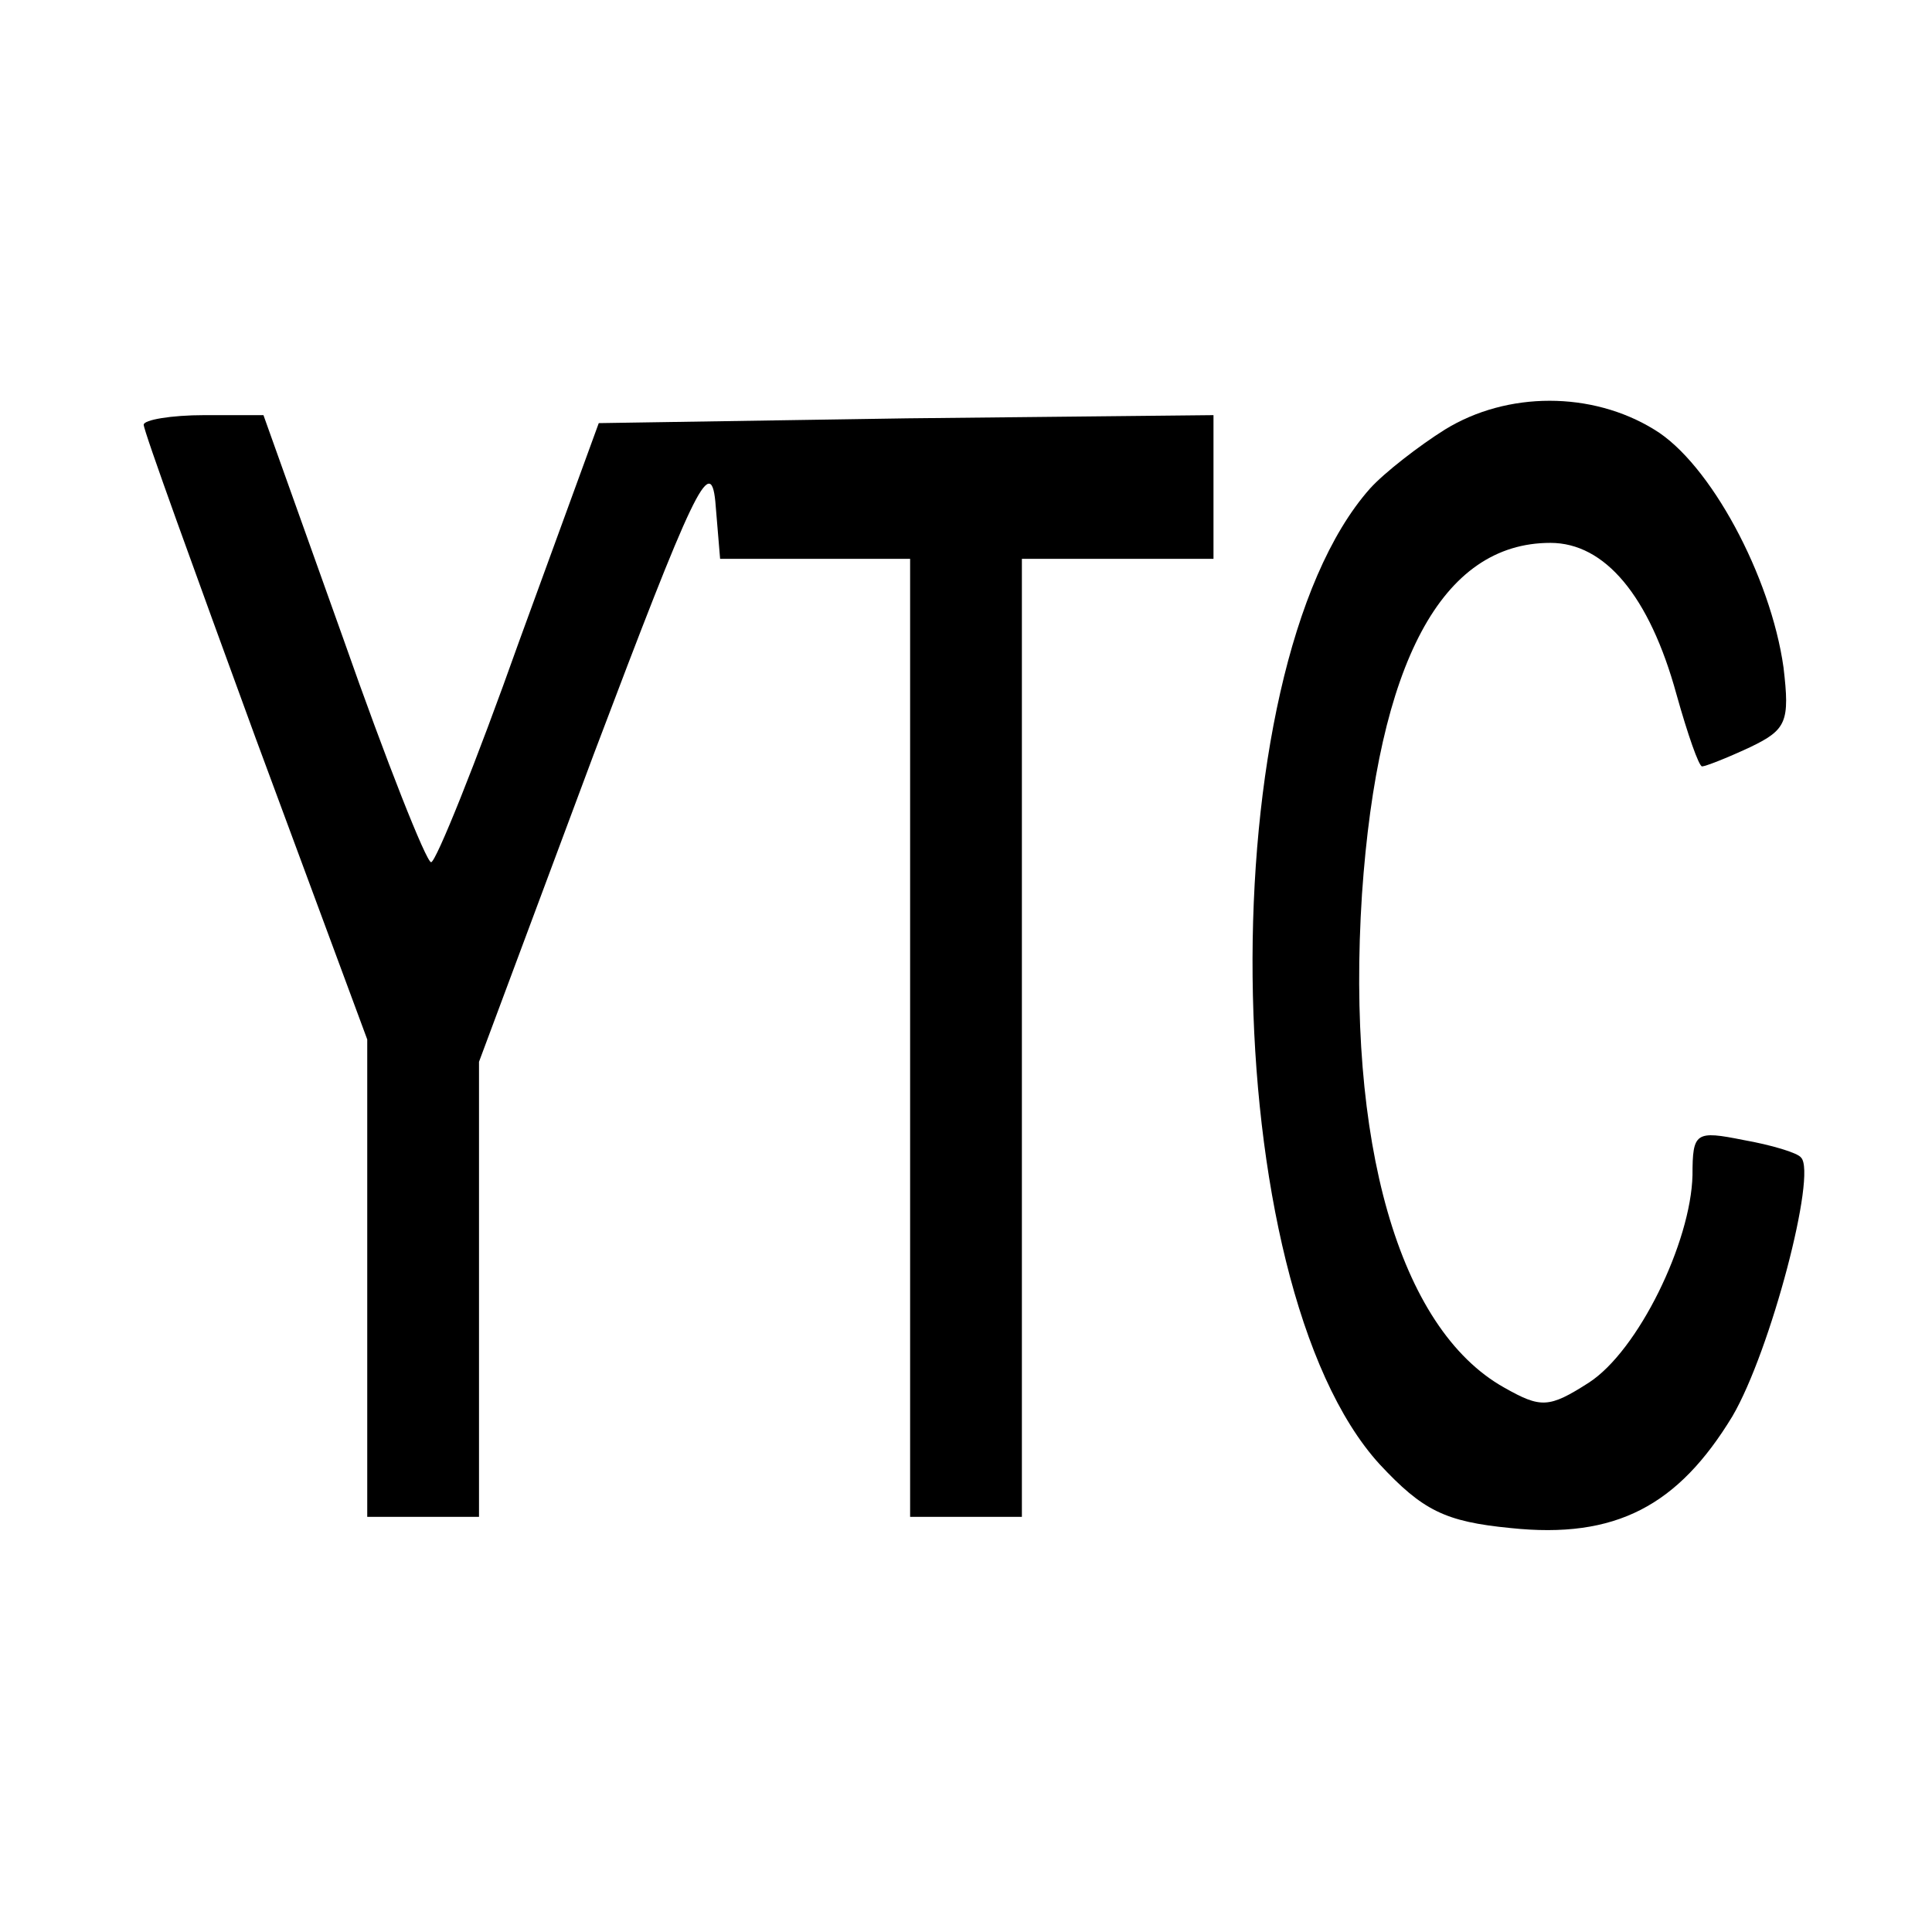 <?xml version="1.0" standalone="no"?>
<!DOCTYPE svg PUBLIC "-//W3C//DTD SVG 20010904//EN"
 "http://www.w3.org/TR/2001/REC-SVG-20010904/DTD/svg10.dtd">
<svg version="1.0" xmlns="http://www.w3.org/2000/svg"
 width="121pt" height="121pt" viewBox="0 0 121 121"
 preserveAspectRatio="xMidYMid meet">
<g transform="translate(0,121) scale(0.1,-0.1)"
fill="#000000" stroke="none">
<path d="M905 941 c-16 -10 -38 -27 -47 -37 -101 -114 -97 -498 6 -611 27 -29
41 -36 82 -40 66 -7 105 14 139 70 24 41 53 152 43 162 -2 3 -19 8 -36 11 -30
6 -32 5 -32 -22 -1 -42 -34 -110 -65 -130 -25 -16 -30 -16 -53 -3 -66 37 -99
154 -89 309 10 145 50 220 118 220 34 0 62 -33 79 -95 7 -25 14 -45 16 -45 2
0 15 5 30 12 23 11 25 16 21 50 -8 57 -46 128 -81 149 -39 24 -92 24 -131 0z"/>
<path d="M90 944 c0 -4 32 -92 70 -196 l70 -189 0 -150 0 -149 35 0 35 0 0
143 0 142 72 193 c62 164 73 188 76 158 l3 -36 60 0 59 0 0 -300 0 -300 35 0
35 0 0 300 0 300 60 0 60 0 0 45 0 45 -192 -2 -193 -3 -50 -137 c-27 -76 -52
-138 -55 -138 -3 0 -28 63 -55 140 l-50 140 -37 0 c-21 0 -38 -3 -38 -6z"/>
</g>
</svg>
